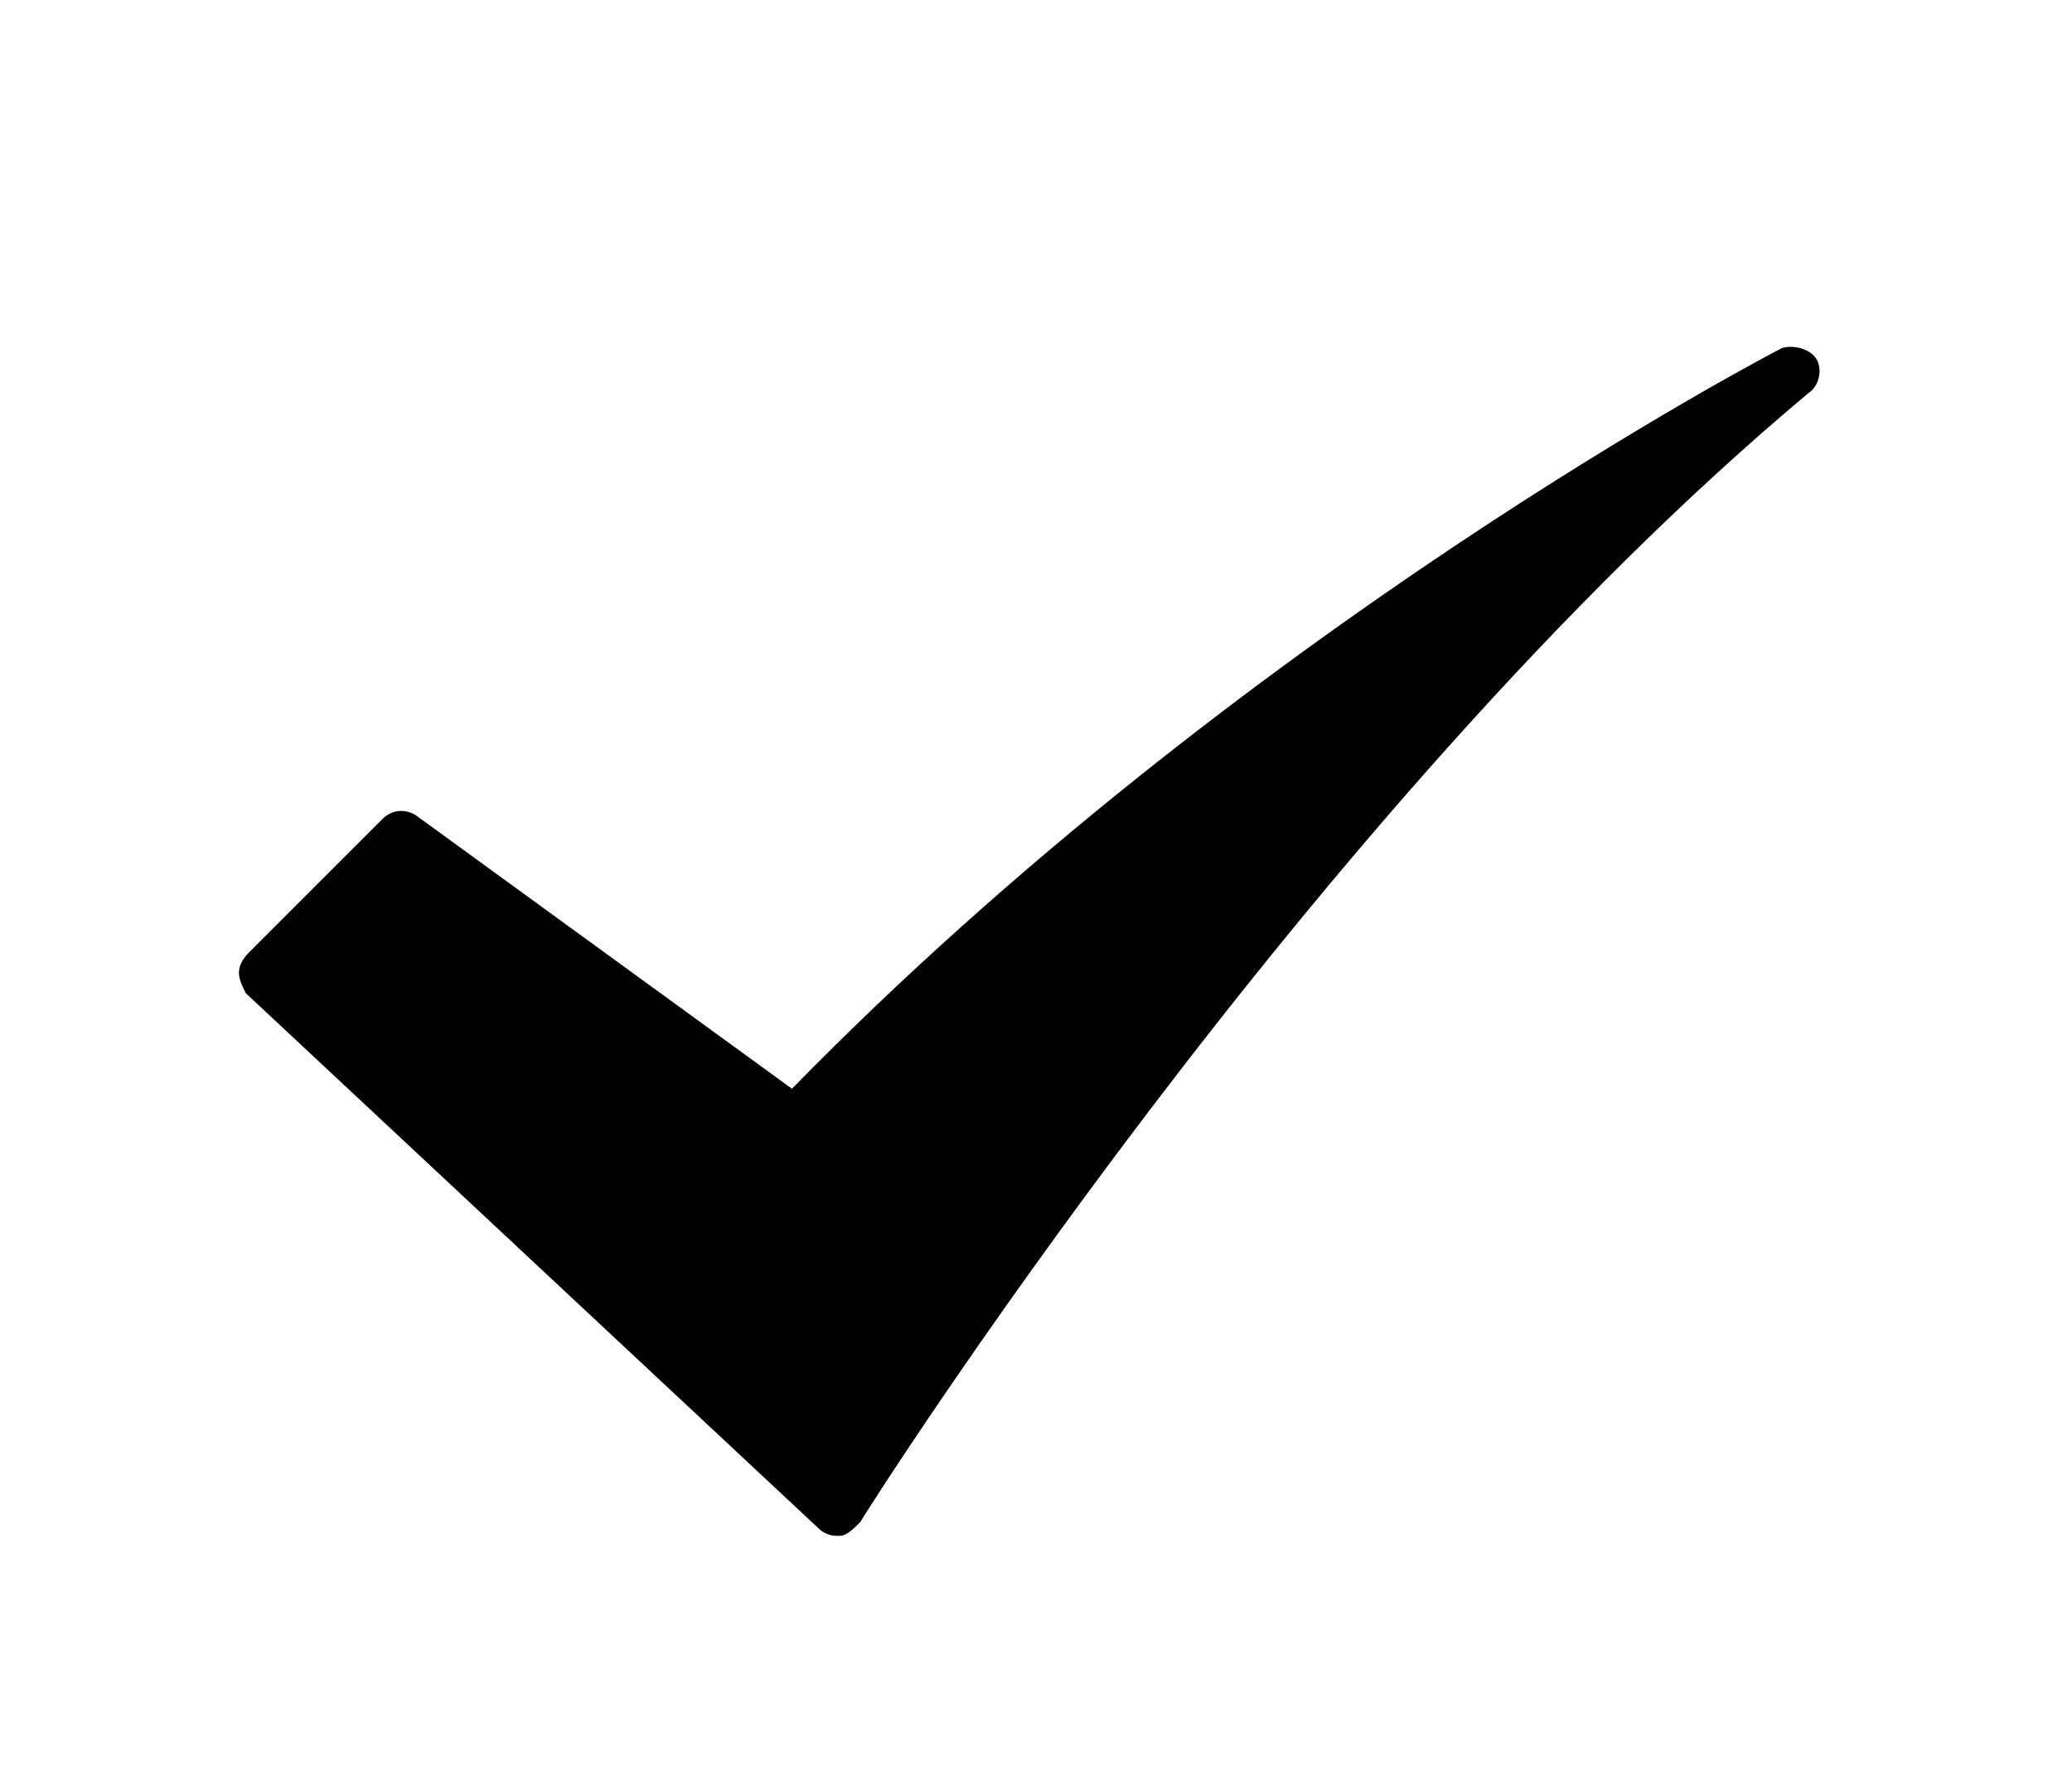 <?xml version="1.0" encoding="utf-8"?>
<!-- Generator: Adobe Illustrator 17.1.0, SVG Export Plug-In . SVG Version: 6.00 Build 0)  -->
<!DOCTYPE svg PUBLIC "-//W3C//DTD SVG 1.1//EN" "http://www.w3.org/Graphics/SVG/1.1/DTD/svg11.dtd">
<svg version="1.1" id="Layer_1" xmlns="http://www.w3.org/2000/svg" xmlns:xlink="http://www.w3.org/1999/xlink" x="0px" y="0px"
	 viewBox="0 0 60.7 52" enable-background="new 0 0 60.7 52" xml:space="preserve">
<path d="M53.2,10.5c-0.2-0.3-0.7-0.4-1-0.3c-0.2,0.1-15.8,8.2-29,21.7l-11-8c-0.3-0.2-0.7-0.2-1,0.1l-3.9,3.9
	C7.1,28.1,7,28.3,7,28.5c0,0.2,0.1,0.4,0.2,0.6L24,44.8c0.1,0.1,0.3,0.2,0.5,0.2c0,0,0.1,0,0.1,0c0.2,0,0.4-0.2,0.6-0.4
	c0.1-0.2,13.2-20.9,27.8-33.1C53.3,11.3,53.4,10.8,53.2,10.5"/>
</svg>
